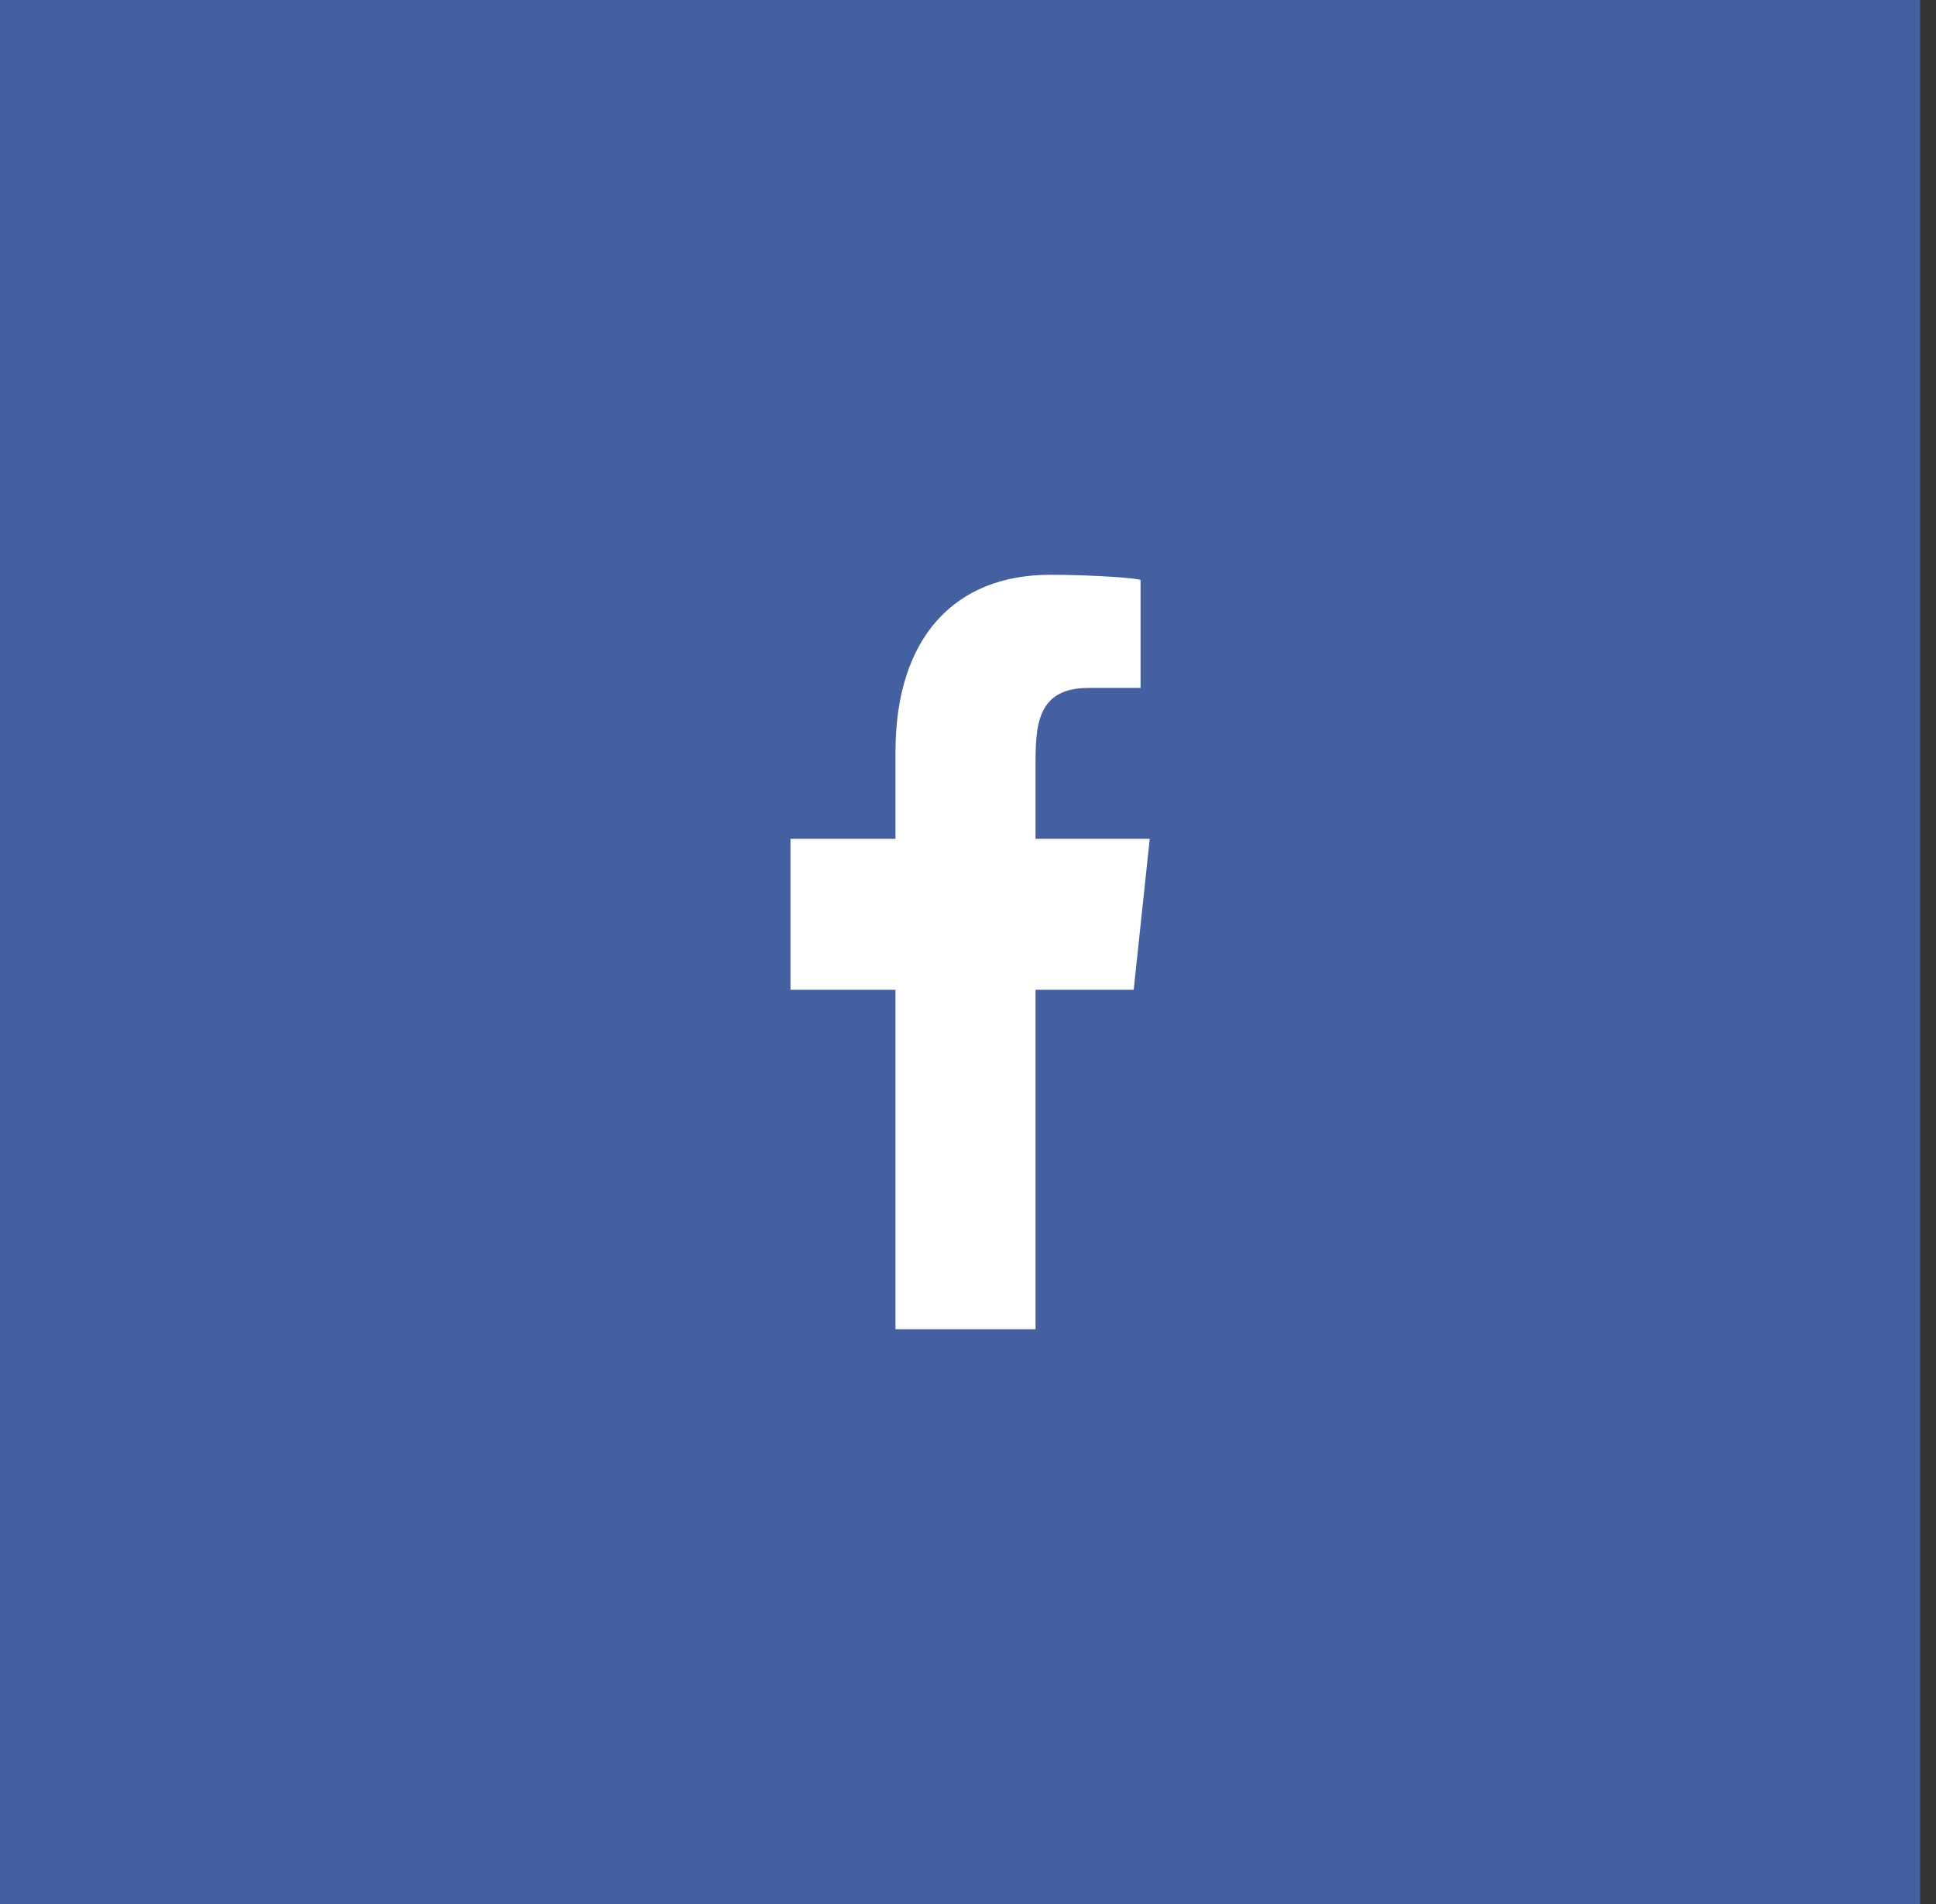 <svg width="61" height="60" viewBox="0 0 61 60" fill="none" xmlns="http://www.w3.org/2000/svg">
<rect x="0" y="0" width="61" height="60" fill="#333333" stroke="none"/>
<rect width="60.5" height="60" fill="#4460A0"/>
<g clip-path="url(#clip0_80_7)">
<path fill-rule="evenodd" clip-rule="evenodd" d="M32.628 41.887V31.189H35.721L36.226 26.434H32.628V24.118C32.628 22.894 32.658 21.679 34.287 21.679H35.937V18.28C35.937 18.229 34.52 18.113 33.086 18.113C30.09 18.113 28.215 20.083 28.215 23.7V26.434H24.906V31.189H28.215V41.887H32.628Z" fill="white"/>
</g>
<defs>
<clipPath id="clip0_80_7">
<rect width="22.642" height="23.774" fill="white" transform="translate(19.245 18.113)"/>
</clipPath>
</defs>
</svg>
